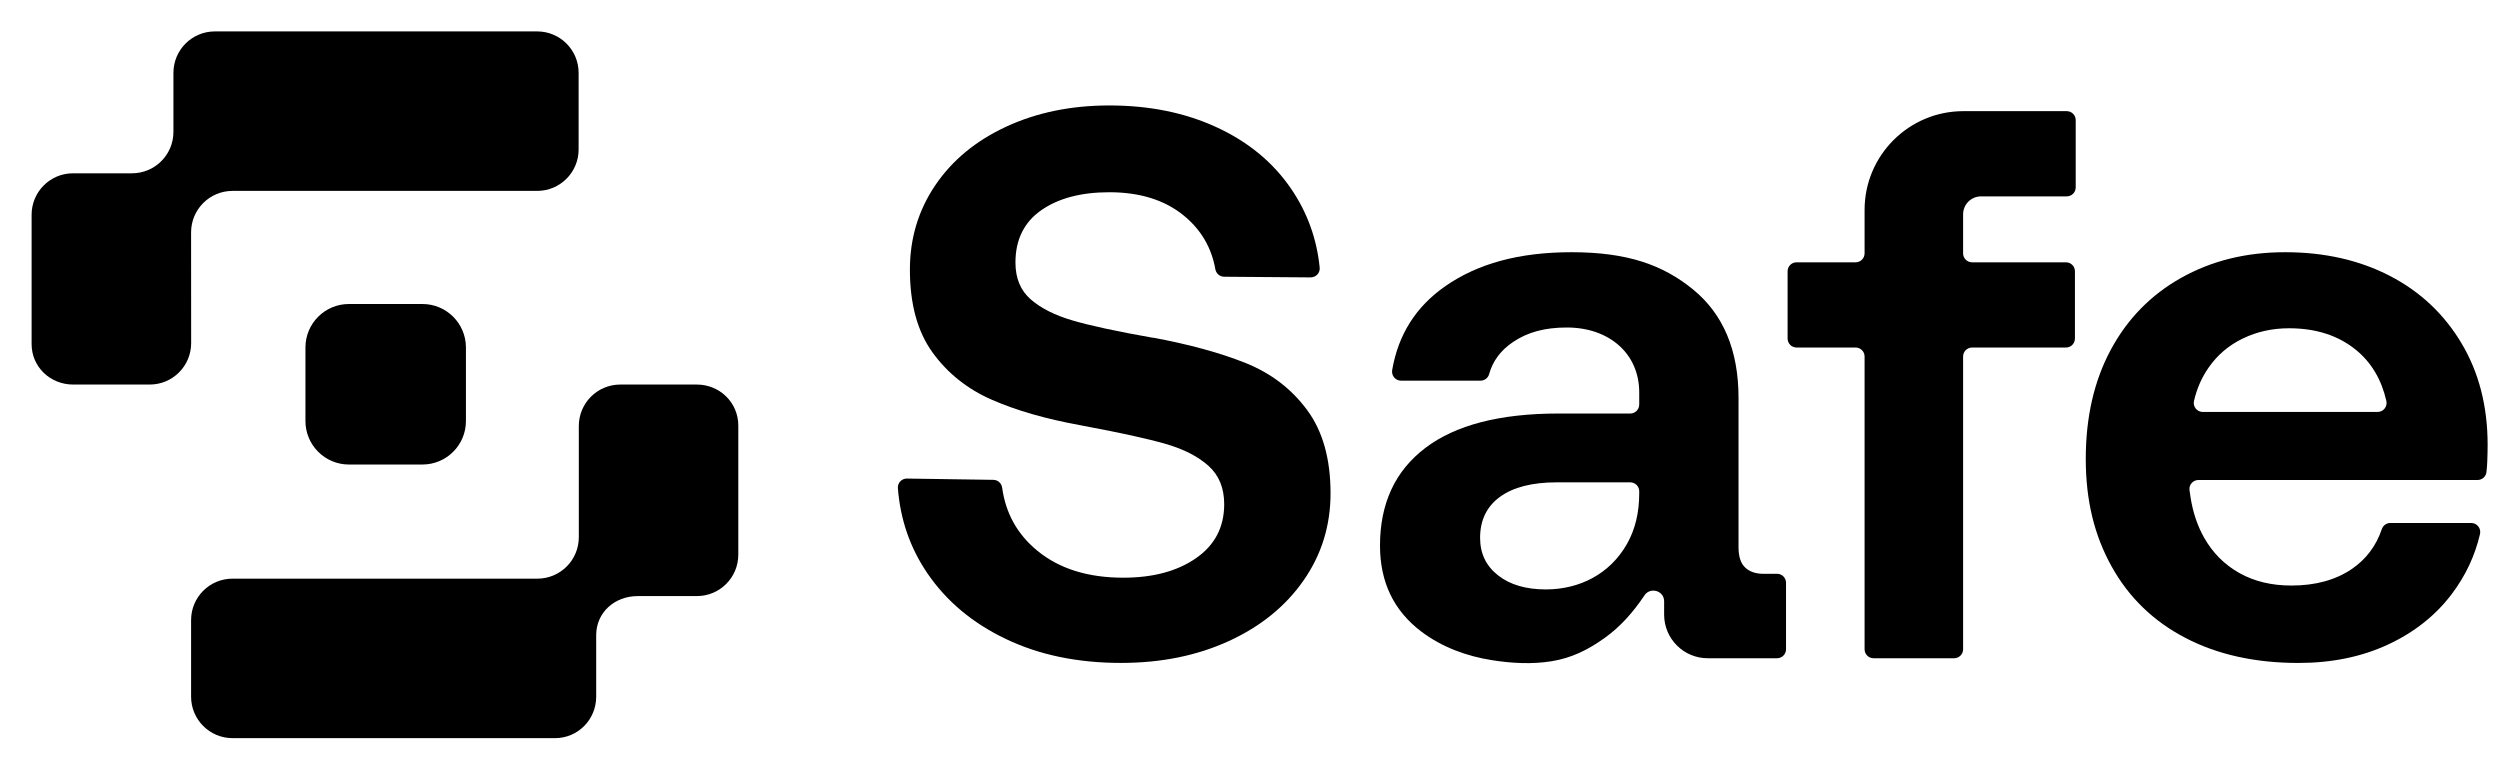 <svg width="78" height="24" viewBox="0 0 78 24" fill="none" xmlns="http://www.w3.org/2000/svg">
<path d="M38.867 11.328C38.078 11.011 37.114 10.747 35.976 10.535H35.952C34.846 10.34 34.016 10.161 33.463 9.998C32.91 9.836 32.475 9.616 32.158 9.34C31.841 9.063 31.682 8.681 31.682 8.193C31.682 7.478 31.951 6.933 32.487 6.559C33.024 6.185 33.732 5.998 34.61 5.998C35.569 5.998 36.346 6.242 36.94 6.73C37.473 7.168 37.799 7.725 37.919 8.399C37.943 8.534 38.057 8.633 38.193 8.634L40.892 8.655C41.058 8.656 41.191 8.514 41.174 8.349C41.084 7.447 40.786 6.626 40.282 5.888C39.721 5.067 38.948 4.428 37.964 3.973C36.98 3.517 35.862 3.29 34.61 3.29C33.423 3.29 32.353 3.509 31.402 3.948C30.451 4.388 29.711 4.997 29.182 5.778C28.653 6.559 28.389 7.437 28.389 8.413C28.389 9.486 28.625 10.348 29.096 10.998C29.568 11.649 30.186 12.141 30.95 12.474C31.714 12.808 32.633 13.072 33.706 13.267L33.828 13.291C34.966 13.503 35.817 13.69 36.378 13.853C36.939 14.016 37.382 14.243 37.707 14.536C38.032 14.829 38.195 15.227 38.195 15.731C38.195 16.447 37.902 17.008 37.317 17.414C36.732 17.821 35.975 18.024 35.048 18.024C33.942 18.024 33.048 17.744 32.365 17.183C31.743 16.672 31.377 16.017 31.267 15.216C31.248 15.078 31.133 14.973 30.994 14.971L28.298 14.931C28.134 14.928 28.001 15.066 28.014 15.23C28.09 16.214 28.398 17.101 28.937 17.89C29.531 18.761 30.348 19.444 31.389 19.939C32.429 20.436 33.625 20.683 34.975 20.683C36.227 20.683 37.349 20.456 38.342 20C39.333 19.545 40.11 18.915 40.671 18.11C41.233 17.305 41.513 16.398 41.513 15.39C41.513 14.316 41.269 13.45 40.781 12.791C40.294 12.132 39.655 11.645 38.866 11.327L38.867 11.328Z" fill="currentColor"/>
<path d="M55.444 17.903H55.023C54.779 17.903 54.588 17.838 54.45 17.707C54.311 17.578 54.242 17.366 54.242 17.073V12.413C54.242 10.934 53.77 9.807 52.828 9.035C51.884 8.263 50.773 7.869 49.033 7.869C47.391 7.869 46.107 8.226 45.099 8.925C44.18 9.563 43.626 10.436 43.436 11.546C43.407 11.719 43.537 11.877 43.712 11.877H46.191C46.316 11.877 46.427 11.795 46.46 11.675C46.573 11.264 46.823 10.929 47.209 10.669C47.656 10.368 48.187 10.218 48.886 10.218C50.206 10.218 51.144 11.031 51.144 12.243V12.621C51.144 12.776 51.018 12.902 50.864 12.902H48.618C46.796 12.902 45.414 13.26 44.471 13.975C43.528 14.691 43.056 15.707 43.056 17.024C43.056 18.163 43.487 19.058 44.349 19.708C44.996 20.195 45.769 20.477 46.565 20.6C47.173 20.695 47.797 20.729 48.407 20.631C49.045 20.529 49.564 20.266 50.083 19.891C50.55 19.554 50.938 19.122 51.294 18.596C51.467 18.299 51.921 18.418 51.921 18.762V19.176C51.92 19.927 52.53 20.537 53.281 20.537H55.444C55.599 20.537 55.724 20.412 55.724 20.257V18.182C55.724 18.028 55.599 17.902 55.444 17.902V17.903ZM51.144 15.39C51.144 15.992 51.018 16.516 50.766 16.963C50.237 17.901 49.292 18.39 48.228 18.39C47.61 18.39 47.114 18.244 46.74 17.952C46.366 17.659 46.179 17.269 46.179 16.78C46.179 16.228 46.387 15.801 46.801 15.5C47.216 15.2 47.805 15.049 48.57 15.049H50.864C51.019 15.049 51.144 15.174 51.144 15.329V15.39Z" fill="currentColor"/>
<path d="M64.483 3.468H61.257C59.555 3.468 58.175 4.848 58.175 6.55V7.904C58.175 8.059 58.05 8.184 57.895 8.184H56.053C55.898 8.184 55.773 8.309 55.773 8.464V10.562C55.773 10.717 55.898 10.843 56.053 10.843H57.895C58.05 10.843 58.175 10.968 58.175 11.123V20.257C58.175 20.412 58.3 20.537 58.455 20.537H60.969C61.123 20.537 61.249 20.412 61.249 20.257V11.123C61.249 10.968 61.374 10.843 61.529 10.843H64.458C64.613 10.843 64.738 10.717 64.738 10.562V8.464C64.738 8.309 64.613 8.184 64.458 8.184H61.529C61.374 8.184 61.249 8.059 61.249 7.904V6.687C61.249 6.377 61.5 6.127 61.809 6.127H64.482C64.637 6.127 64.762 6.002 64.762 5.847V3.748C64.762 3.593 64.637 3.468 64.482 3.468H64.483Z" fill="currentColor"/>
<path d="M76.797 10.706C76.253 9.796 75.508 9.096 74.565 8.608C73.622 8.12 72.532 7.869 71.296 7.869C70.061 7.869 68.995 8.141 68.052 8.669C67.109 9.198 66.376 9.946 65.856 10.913C65.336 11.881 65.076 13.015 65.076 14.317C65.076 15.618 65.344 16.703 65.881 17.671C66.418 18.639 67.186 19.383 68.186 19.903C69.186 20.424 70.361 20.684 71.711 20.684C72.752 20.684 73.683 20.493 74.504 20.111C75.325 19.729 75.988 19.204 76.492 18.538C76.924 17.967 77.218 17.342 77.376 16.663C77.417 16.487 77.284 16.317 77.103 16.317H74.578C74.457 16.317 74.351 16.396 74.312 16.511C74.134 17.036 73.82 17.452 73.37 17.757C72.865 18.098 72.239 18.269 71.492 18.269C70.873 18.269 70.333 18.139 69.869 17.879C69.406 17.619 69.04 17.253 68.772 16.781C68.666 16.595 68.579 16.398 68.51 16.195C68.436 15.977 68.383 15.753 68.346 15.525C68.333 15.446 68.322 15.366 68.312 15.286C68.293 15.12 68.424 14.976 68.591 14.976H77.299C77.44 14.976 77.561 14.871 77.577 14.73C77.589 14.627 77.598 14.522 77.602 14.414C77.61 14.219 77.614 14.04 77.614 13.878C77.614 12.675 77.342 11.618 76.797 10.707L76.797 10.706ZM74.181 12.853H68.727C68.548 12.853 68.413 12.687 68.452 12.512C68.54 12.13 68.69 11.784 68.905 11.474C69.181 11.076 69.539 10.771 69.979 10.56C70.418 10.348 70.897 10.242 71.418 10.242C72.264 10.242 72.963 10.47 73.516 10.925C73.991 11.316 74.303 11.845 74.455 12.511C74.494 12.686 74.36 12.853 74.181 12.853Z" fill="currentColor"/>
<path d="M21.742 11.998H19.352C18.638 11.998 18.059 12.577 18.059 13.291V16.761C18.059 17.475 17.48 18.054 16.767 18.054H7.255C6.541 18.054 5.962 18.632 5.962 19.346V21.737C5.962 22.451 6.541 23.03 7.255 23.03H17.317C18.031 23.03 18.601 22.451 18.601 21.737V19.819C18.601 19.105 19.18 18.598 19.894 18.598H21.742C22.456 18.598 23.035 18.02 23.035 17.306V13.276C23.035 12.562 22.456 11.998 21.742 11.998H21.742Z" fill="currentColor"/>
<path d="M5.962 7.249C5.962 6.535 6.54 5.956 7.255 5.956H16.76C17.474 5.956 18.053 5.377 18.053 4.663V2.273C18.053 1.559 17.474 0.98 16.76 0.98H6.704C5.989 0.98 5.411 1.559 5.411 2.273V4.115C5.411 4.829 4.832 5.407 4.118 5.407H2.278C1.564 5.407 0.986 5.986 0.986 6.7V10.734C0.986 11.448 1.567 11.998 2.281 11.998H4.672C5.386 11.998 5.964 11.419 5.964 10.705L5.962 7.249V7.249Z" fill="currentColor"/>
<path d="M10.885 9.485H13.181C13.93 9.485 14.537 10.093 14.537 10.841V13.137C14.537 13.886 13.929 14.493 13.181 14.493H10.885C10.137 14.493 9.53 13.885 9.53 13.137V10.841C9.53 10.092 10.137 9.485 10.885 9.485Z" fill="currentColor"/>
</svg>
